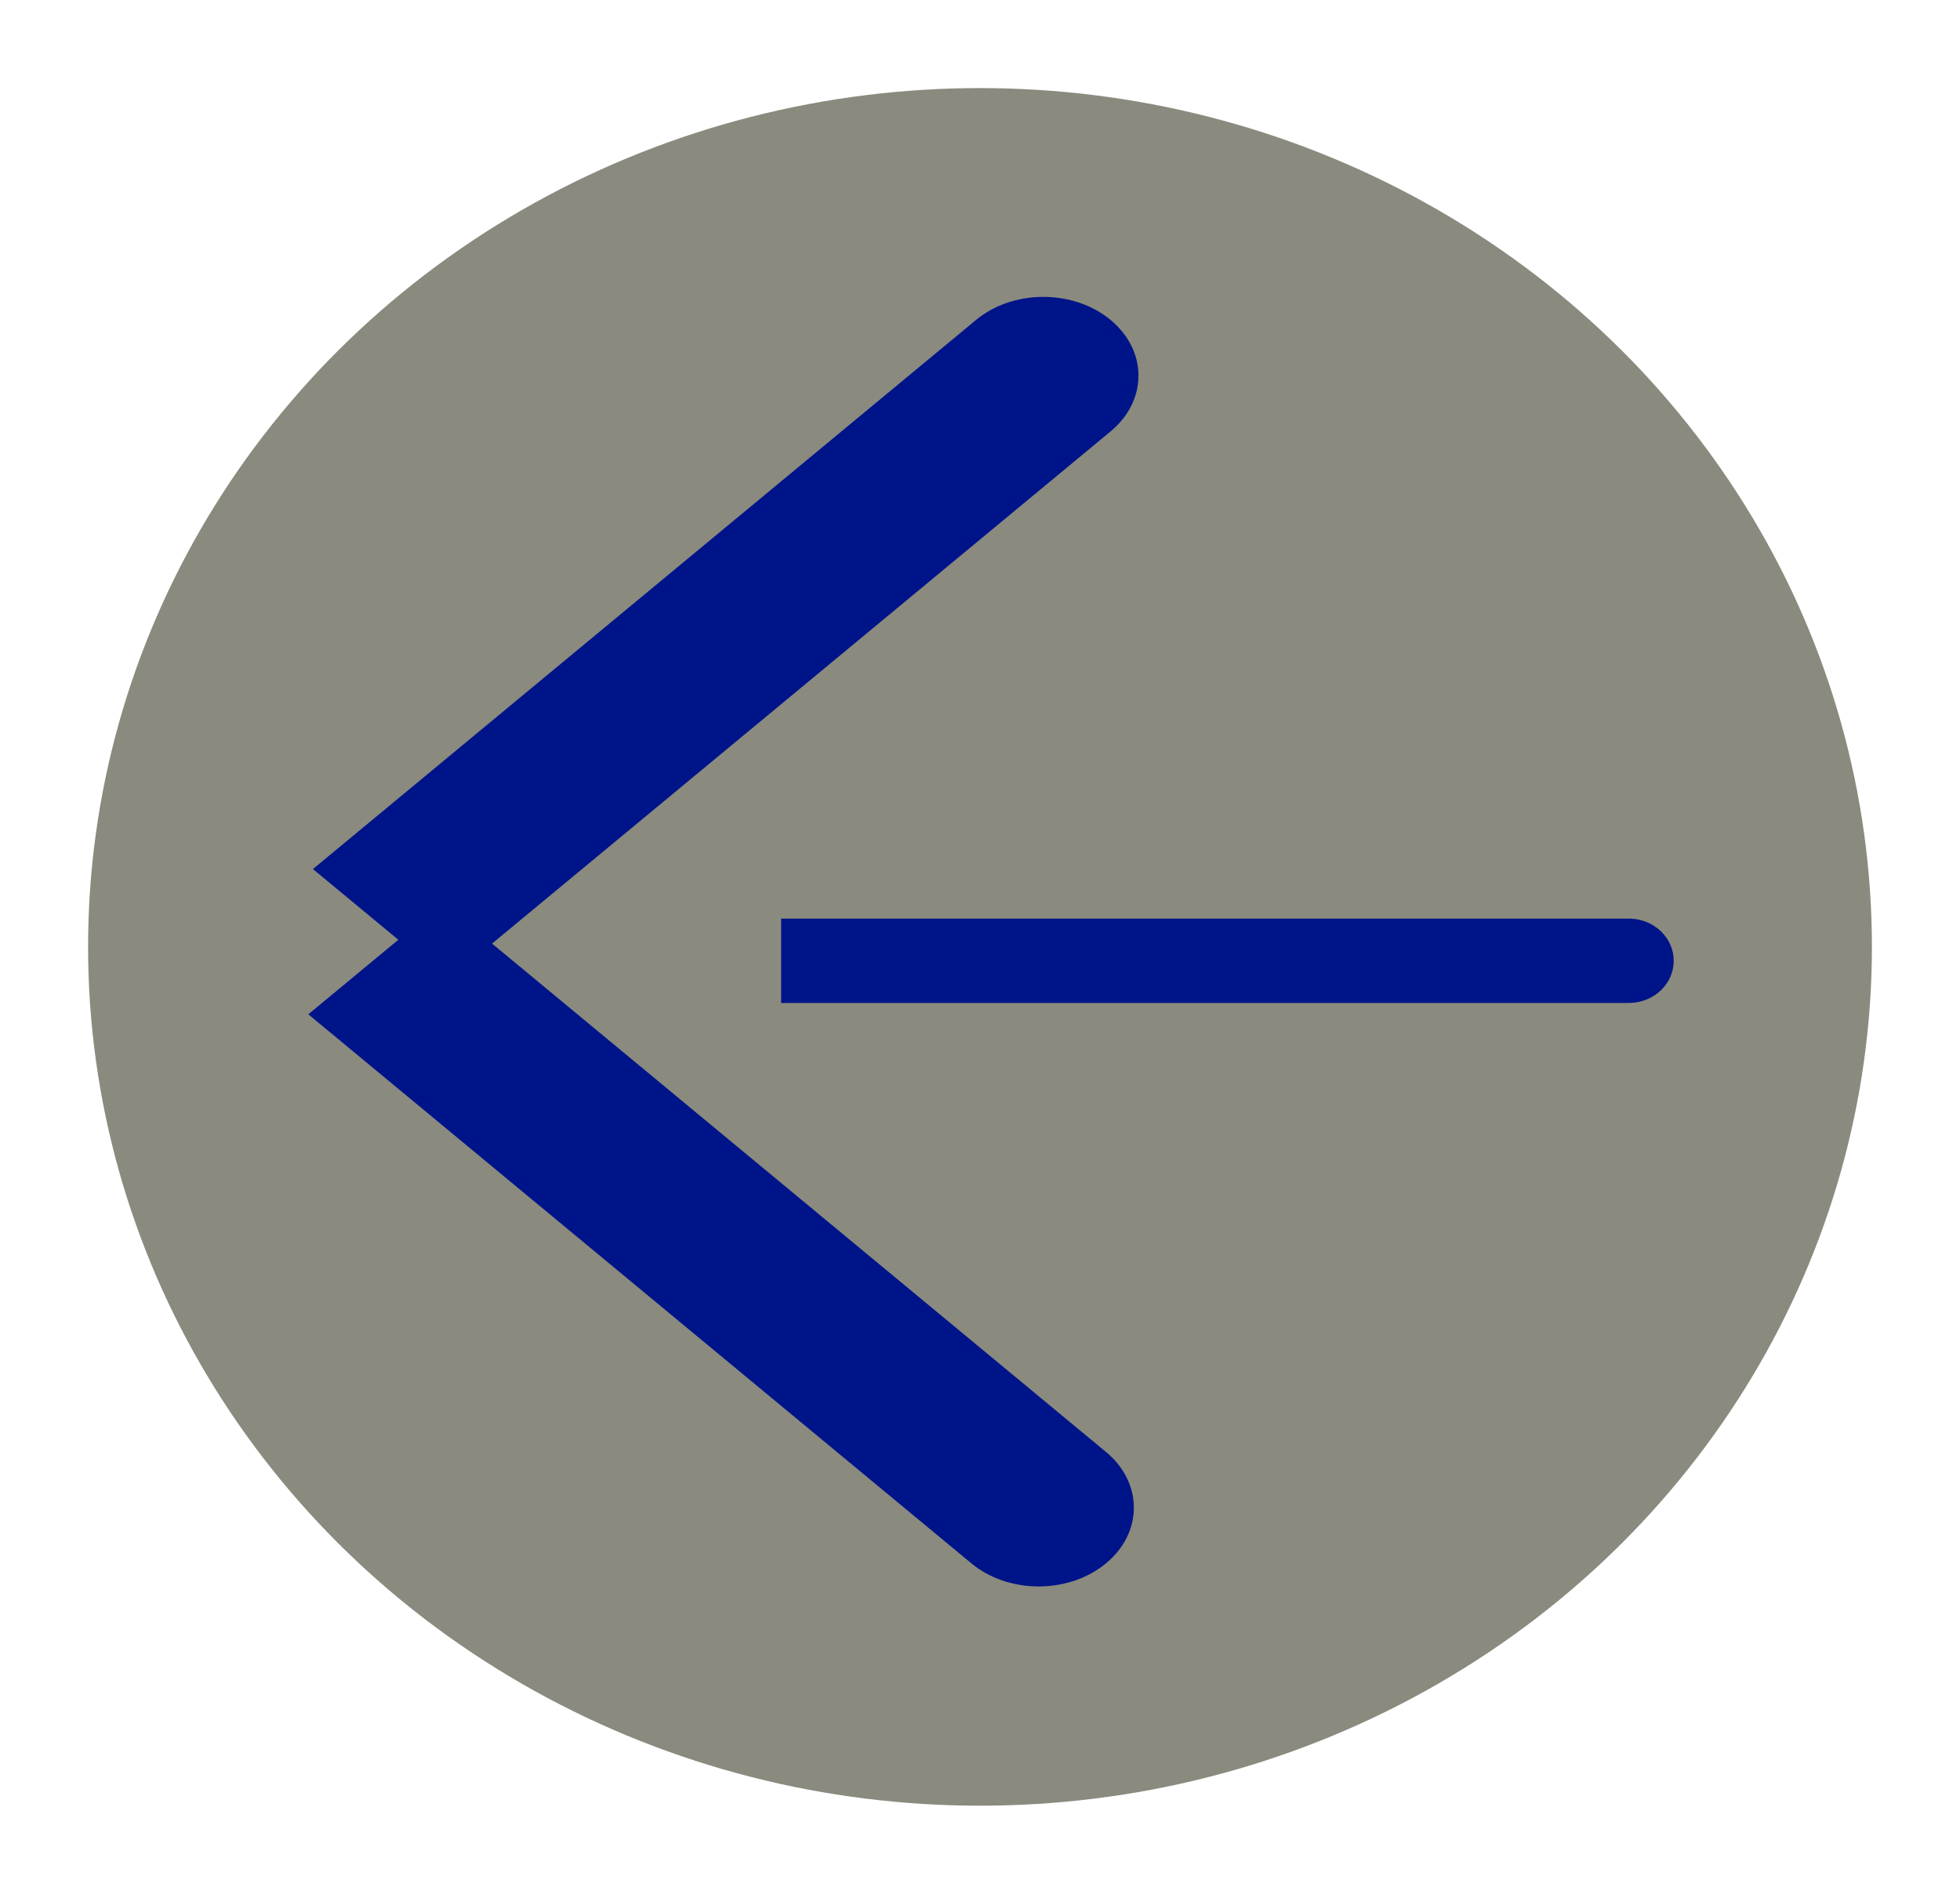 <svg width="89" height="86" viewBox="0 0 89 86" fill="none" xmlns="http://www.w3.org/2000/svg">
<g filter="url(#filter0_d_11_66)">
<ellipse cx="44.5" cy="39" rx="40.5" ry="39" fill="#8A8A7F"/>
<path d="M44.319 10.53L44.48 10.403C46.176 9.134 48.795 9.176 50.43 10.53C52.065 11.884 52.116 14.053 50.583 15.457L50.43 15.591L20.32 40.525L14.21 35.465L44.319 10.53Z" fill="#001489"/>
<path d="M44.109 66.995L44.271 67.122C45.967 68.391 48.586 68.349 50.22 66.995C51.855 65.641 51.906 63.473 50.374 62.068L50.22 61.935L20.111 37.001L14 42.061L44.109 66.995Z" fill="#001489"/>
<path d="M73.965 37.716L74.07 37.718C75.145 37.77 76 38.606 76 39.631C76 40.655 75.145 41.492 74.07 41.543L73.965 41.546H35.469V37.716H73.965Z" fill="#001489"/>
</g>
<defs>
<filter id="filter0_d_11_66" x="0" y="0" width="89" height="86" filterUnits="userSpaceOnUse" color-interpolation-filters="sRGB">
<feFlood flood-opacity="0" result="BackgroundImageFix"/>
<feColorMatrix in="SourceAlpha" type="matrix" values="0 0 0 0 0 0 0 0 0 0 0 0 0 0 0 0 0 0 127 0" result="hardAlpha"/>
<feOffset dy="4"/>
<feGaussianBlur stdDeviation="2"/>
<feComposite in2="hardAlpha" operator="out"/>
<feColorMatrix type="matrix" values="0 0 0 0 0.011 0 0 0 0 0.26 0 0 0 0 0.564 0 0 0 0.25 0"/>
<feBlend mode="normal" in2="BackgroundImageFix" result="effect1_dropShadow_11_66"/>
<feBlend mode="normal" in="SourceGraphic" in2="effect1_dropShadow_11_66" result="shape"/>
</filter>
</defs>
</svg>
